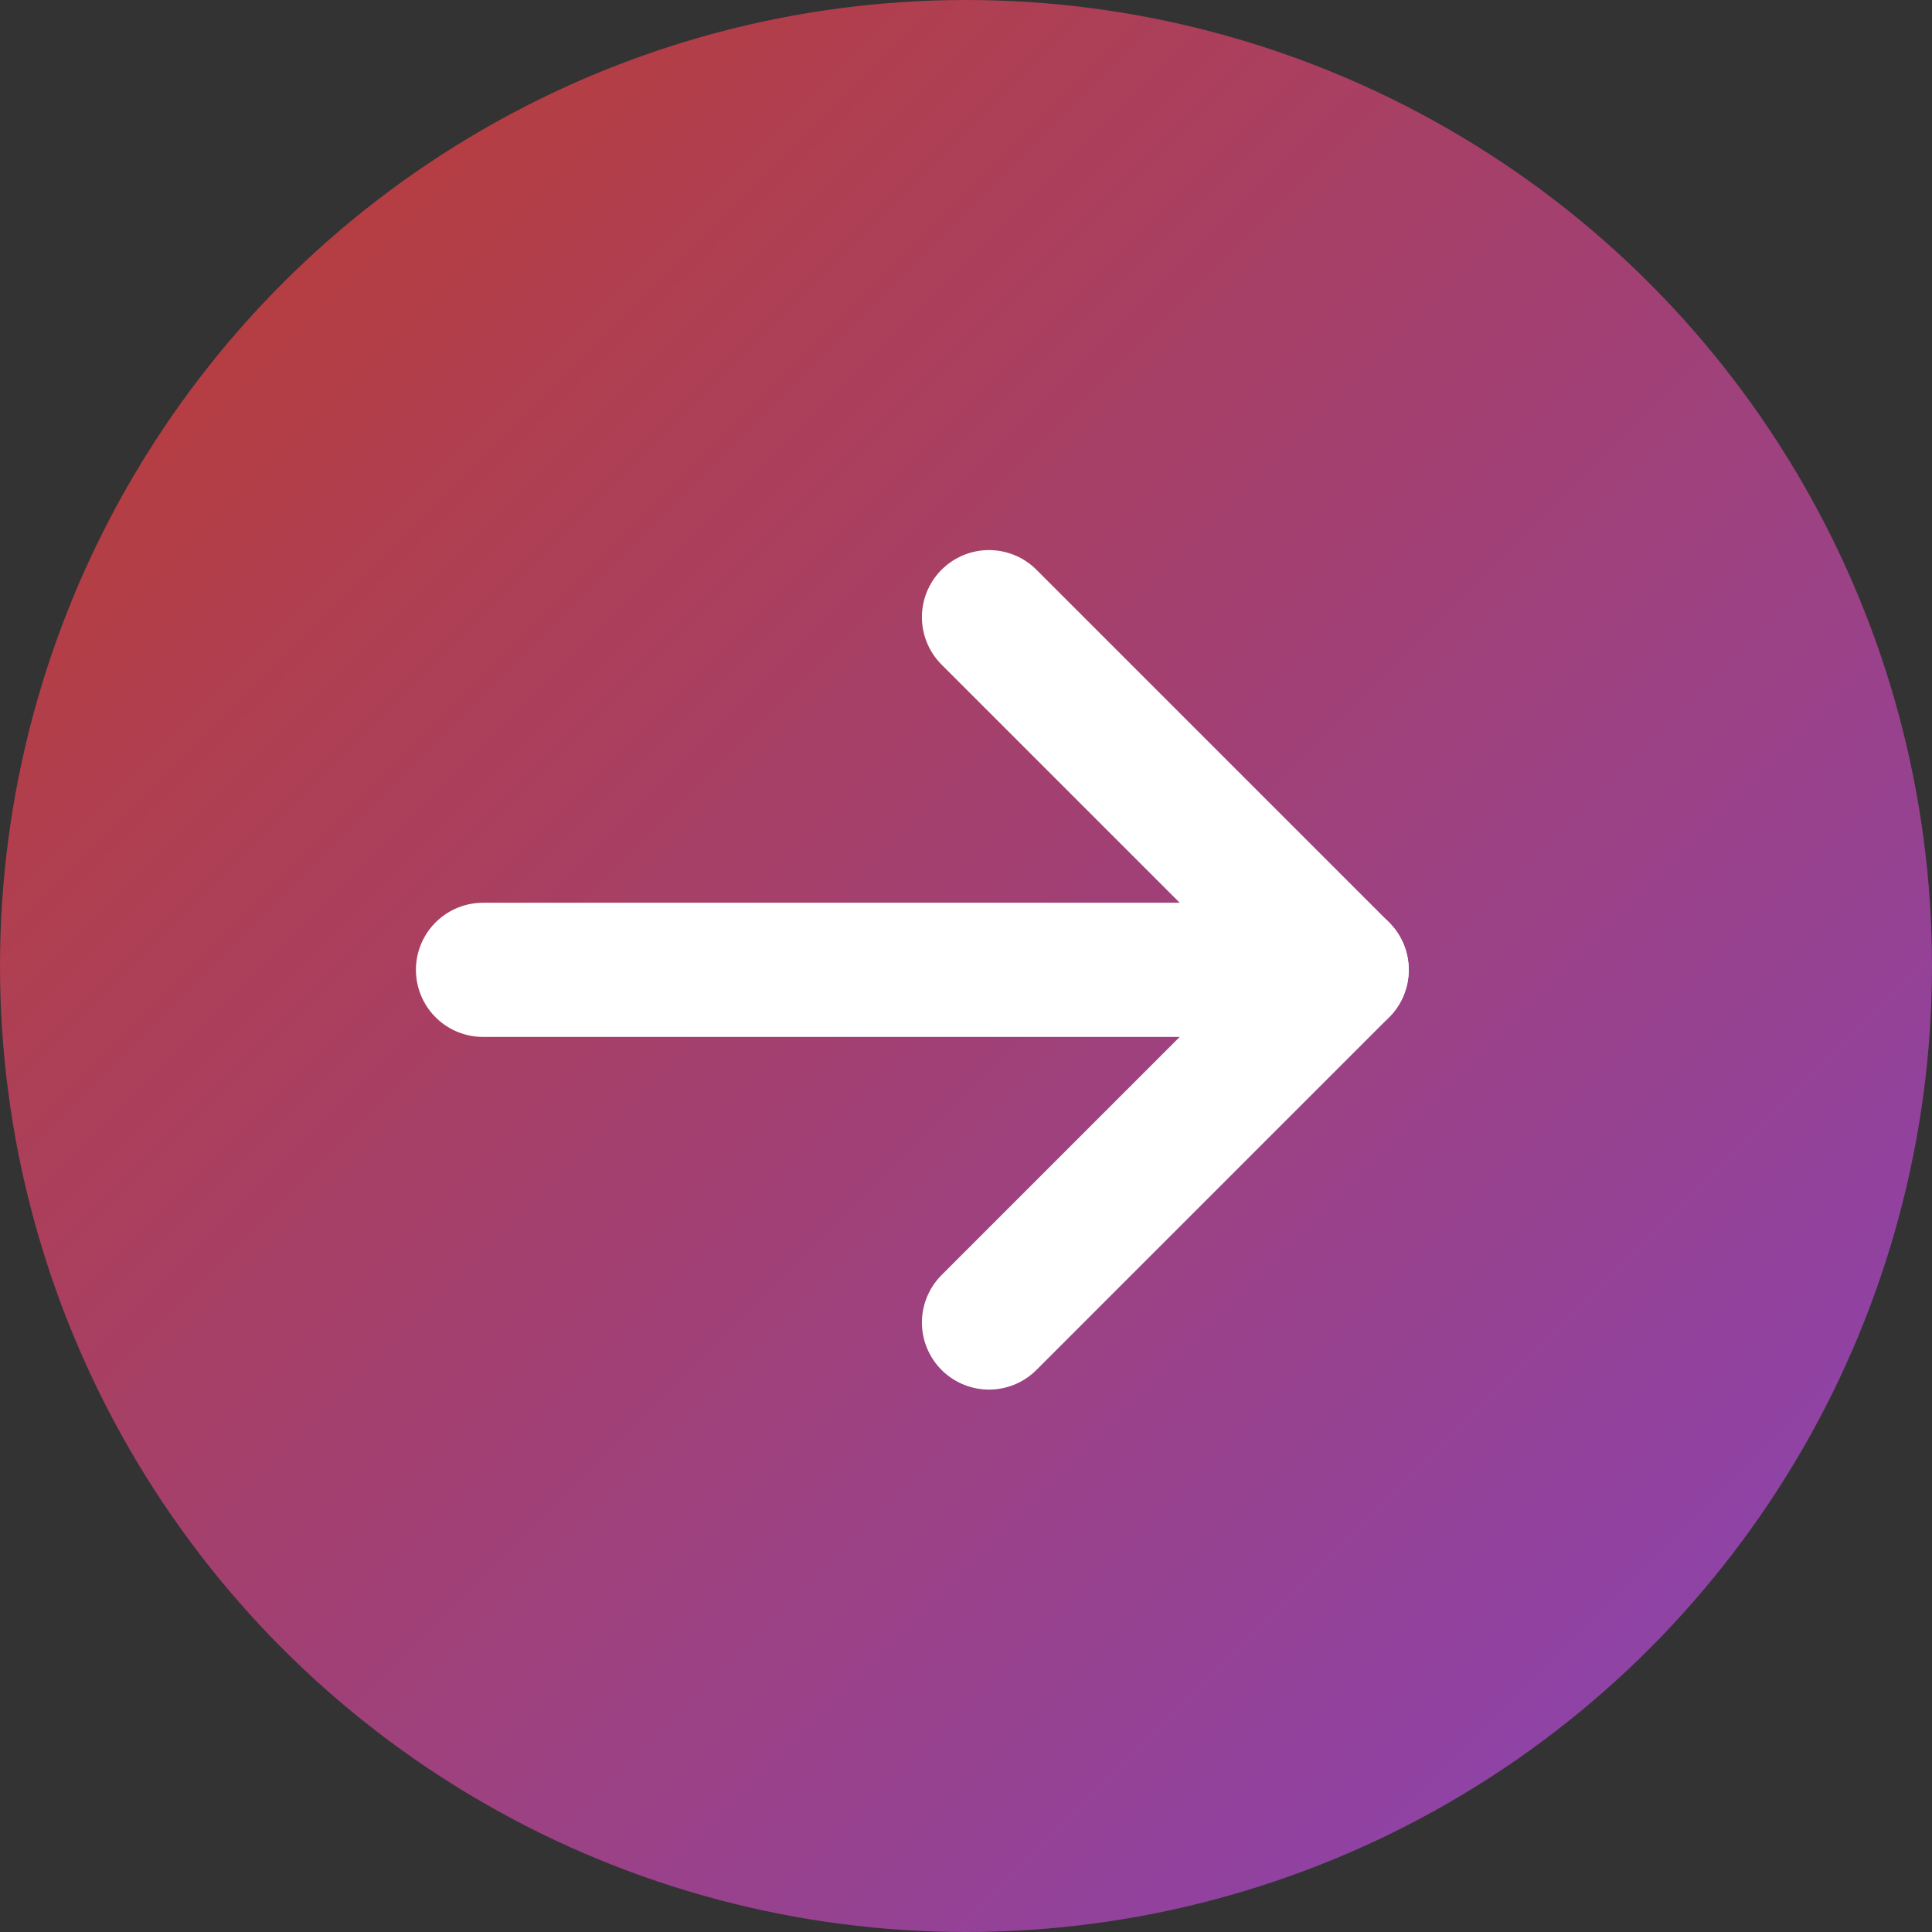 <svg width="72" height="72" viewBox="0 0 72 72" fill="none" xmlns="http://www.w3.org/2000/svg">
<rect x="0" y="0" width="72" height="72" fill="#333333" stroke="none"/>
<circle cx="36" cy="36" r="36" fill="url(#paint0_linear_214_222)"/>
<path d="M36.857 23L50 36.143L36.857 49.286" stroke="white" stroke-width="5" stroke-linecap="round" stroke-linejoin="round"/>
<path d="M50 36.143L18 36.143" stroke="white" stroke-width="5" stroke-linecap="round" stroke-linejoin="round"/>
<defs>
<linearGradient id="paint0_linear_214_222" x1="-1.5" y1="3" x2="63" y2="67.5" gradientUnits="userSpaceOnUse">
<stop stop-color="#BC3D2F"/>
<stop offset="1" stop-color="#8C43AD"/>
</linearGradient>
</defs>
</svg>
